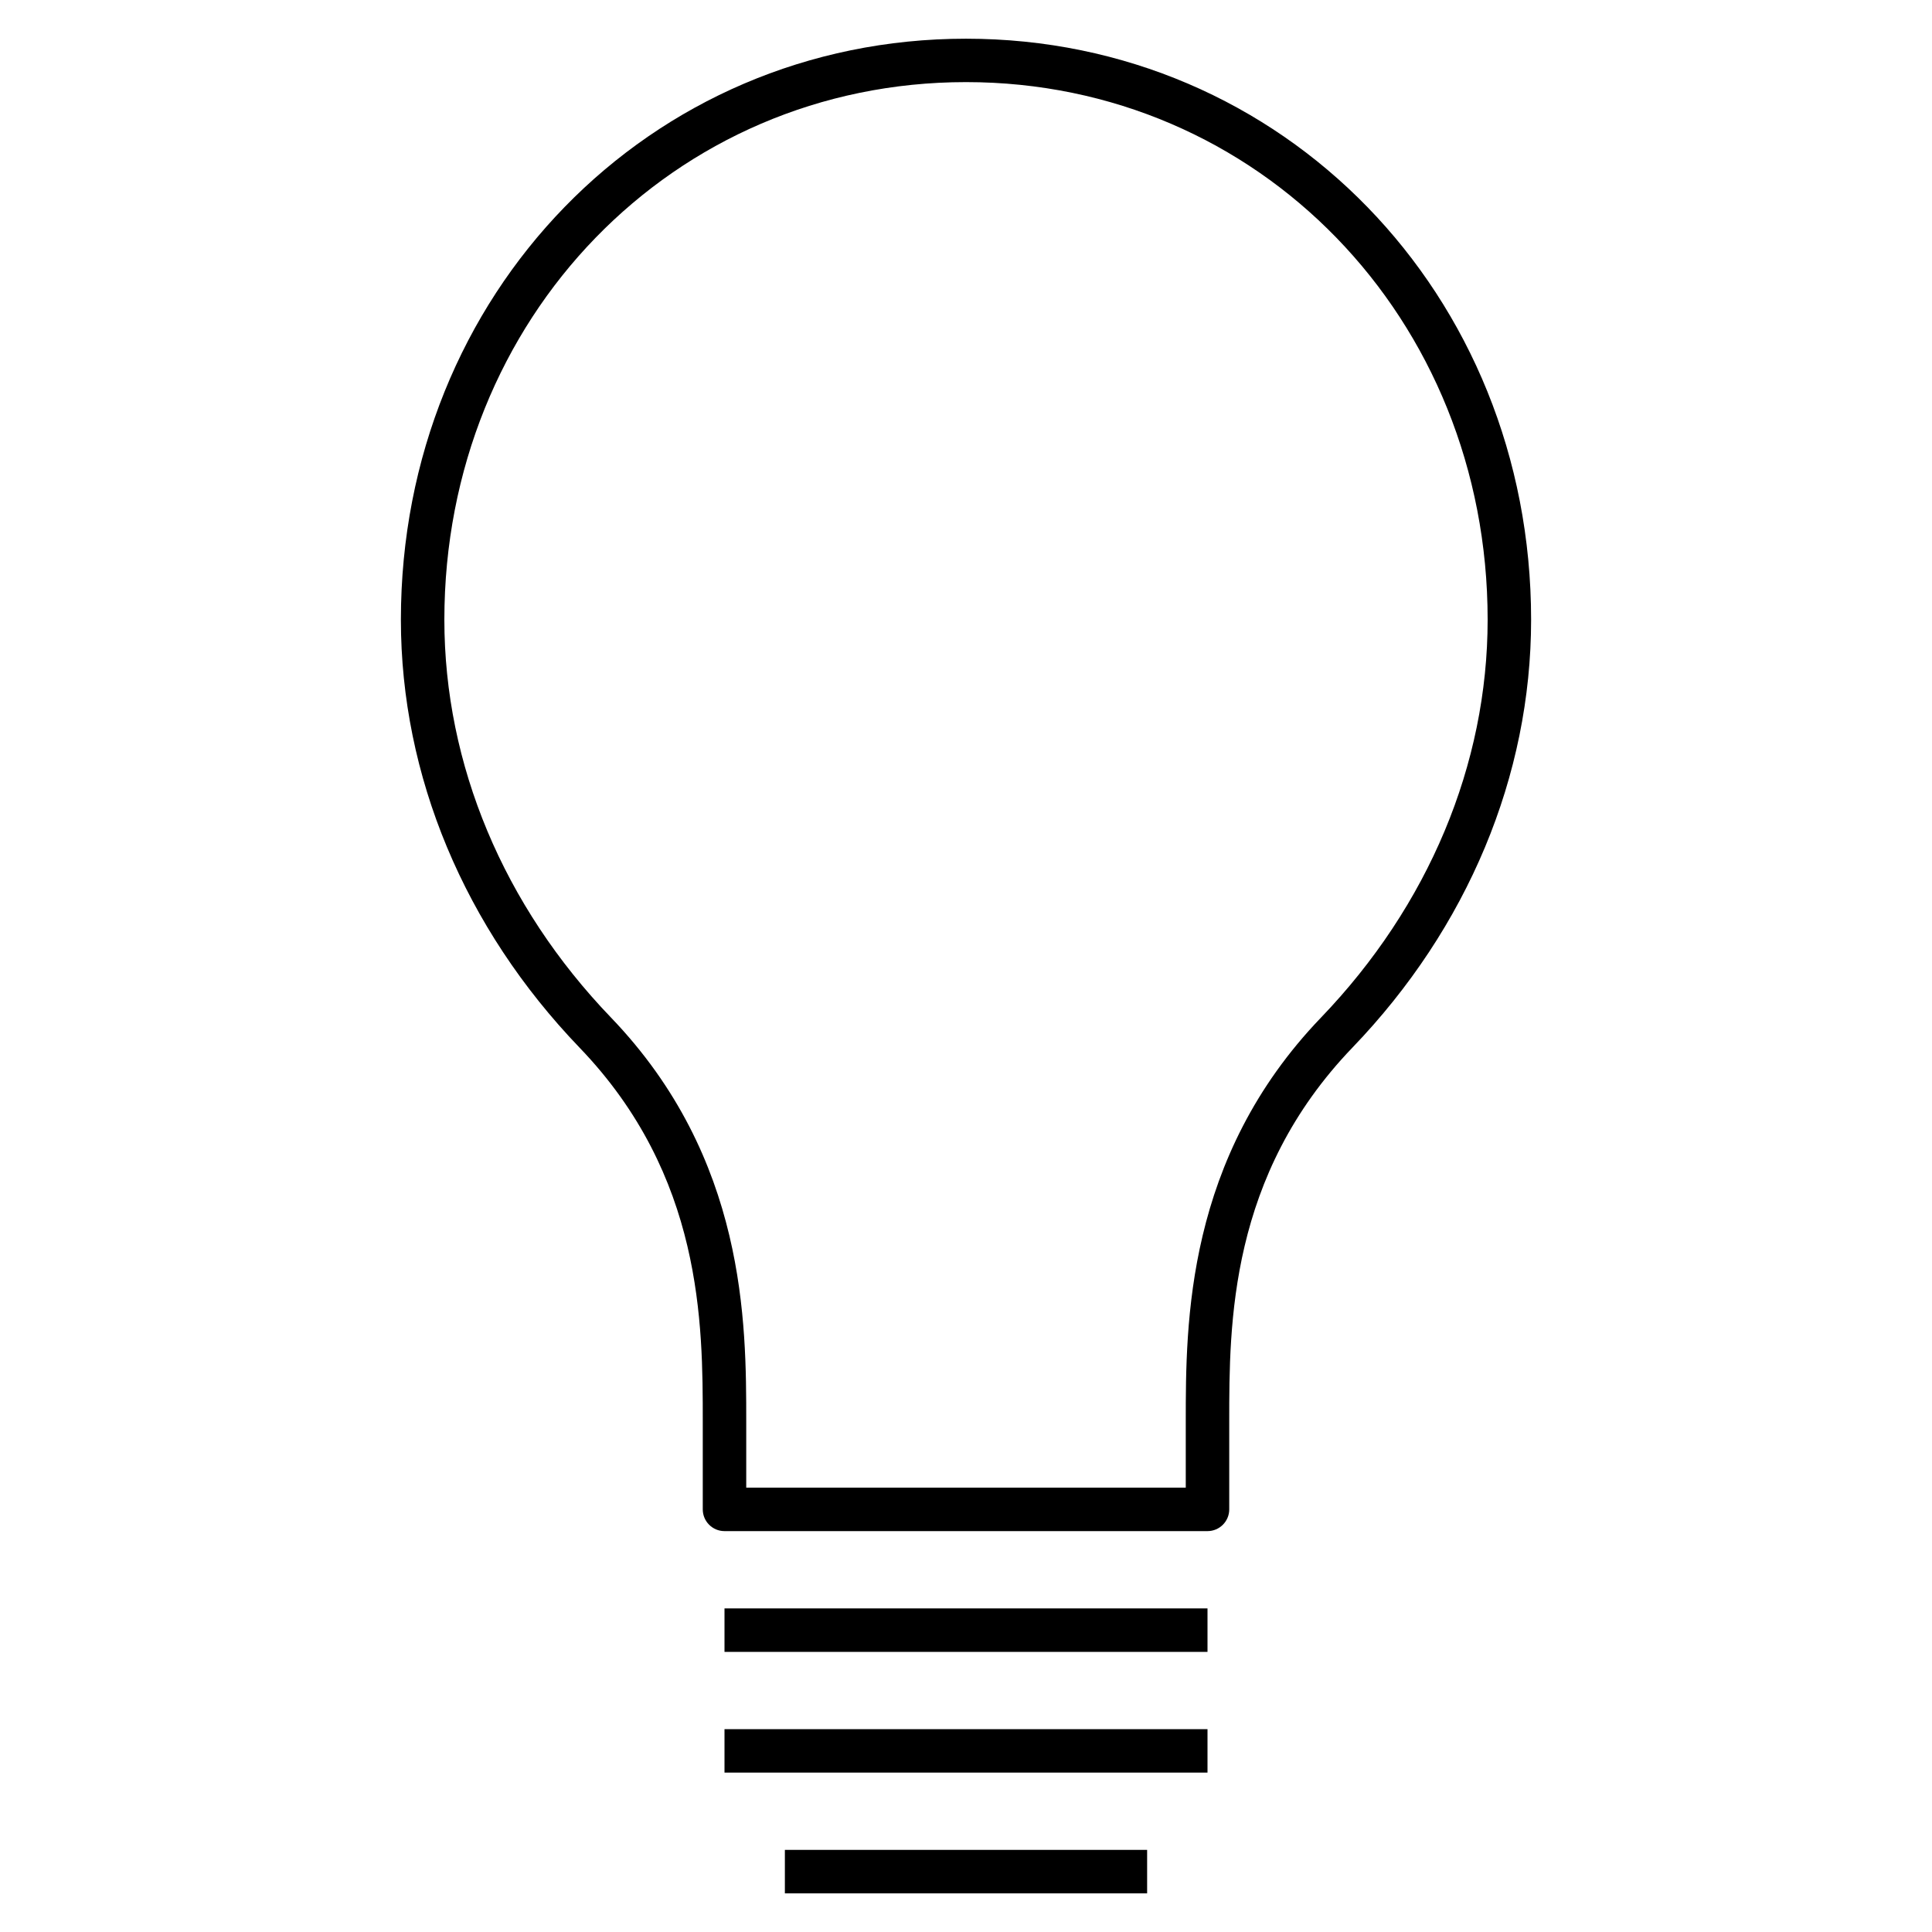 <svg width="120" height="120" viewBox="0 0 120 120" fill="none" xmlns="http://www.w3.org/2000/svg">
<g clip-path="url(#clip0_96_251)">
<path d="M71.25 117.6H48.75V114.9H71.25V117.6ZM75 110.1H45V107.4H75V110.1ZM75 102.6H45V99.9H75V102.6ZM75 95.1H45C44.254 95.1 43.65 94.496 43.65 93.75V88.301C43.65 82.219 43.65 73.028 35.996 65.07C28.841 57.623 24.9 48.184 24.9 38.494C24.9 18.255 40.316 2.404 60 2.404C79.684 2.404 95.1 18.255 95.1 38.494C95.1 48.184 91.159 57.626 84.004 65.066C76.35 73.028 76.35 82.219 76.35 88.301V93.75C76.35 94.496 75.746 95.1 75 95.1ZM46.35 92.4H73.65V88.301C73.65 82.181 73.65 71.94 82.058 63.195C88.725 56.254 92.4 47.483 92.4 38.49C92.4 19.766 78.169 5.1 60 5.1C41.831 5.1 27.6 19.766 27.6 38.49C27.6 47.483 31.271 56.254 37.943 63.195C46.35 71.94 46.35 82.181 46.35 88.301V92.4Z" fill="black"/>
</g>
<defs>
<clipPath id="clip0_96_251">
<rect width="120" height="120" fill="white"/>
</clipPath>
</defs>
</svg>
